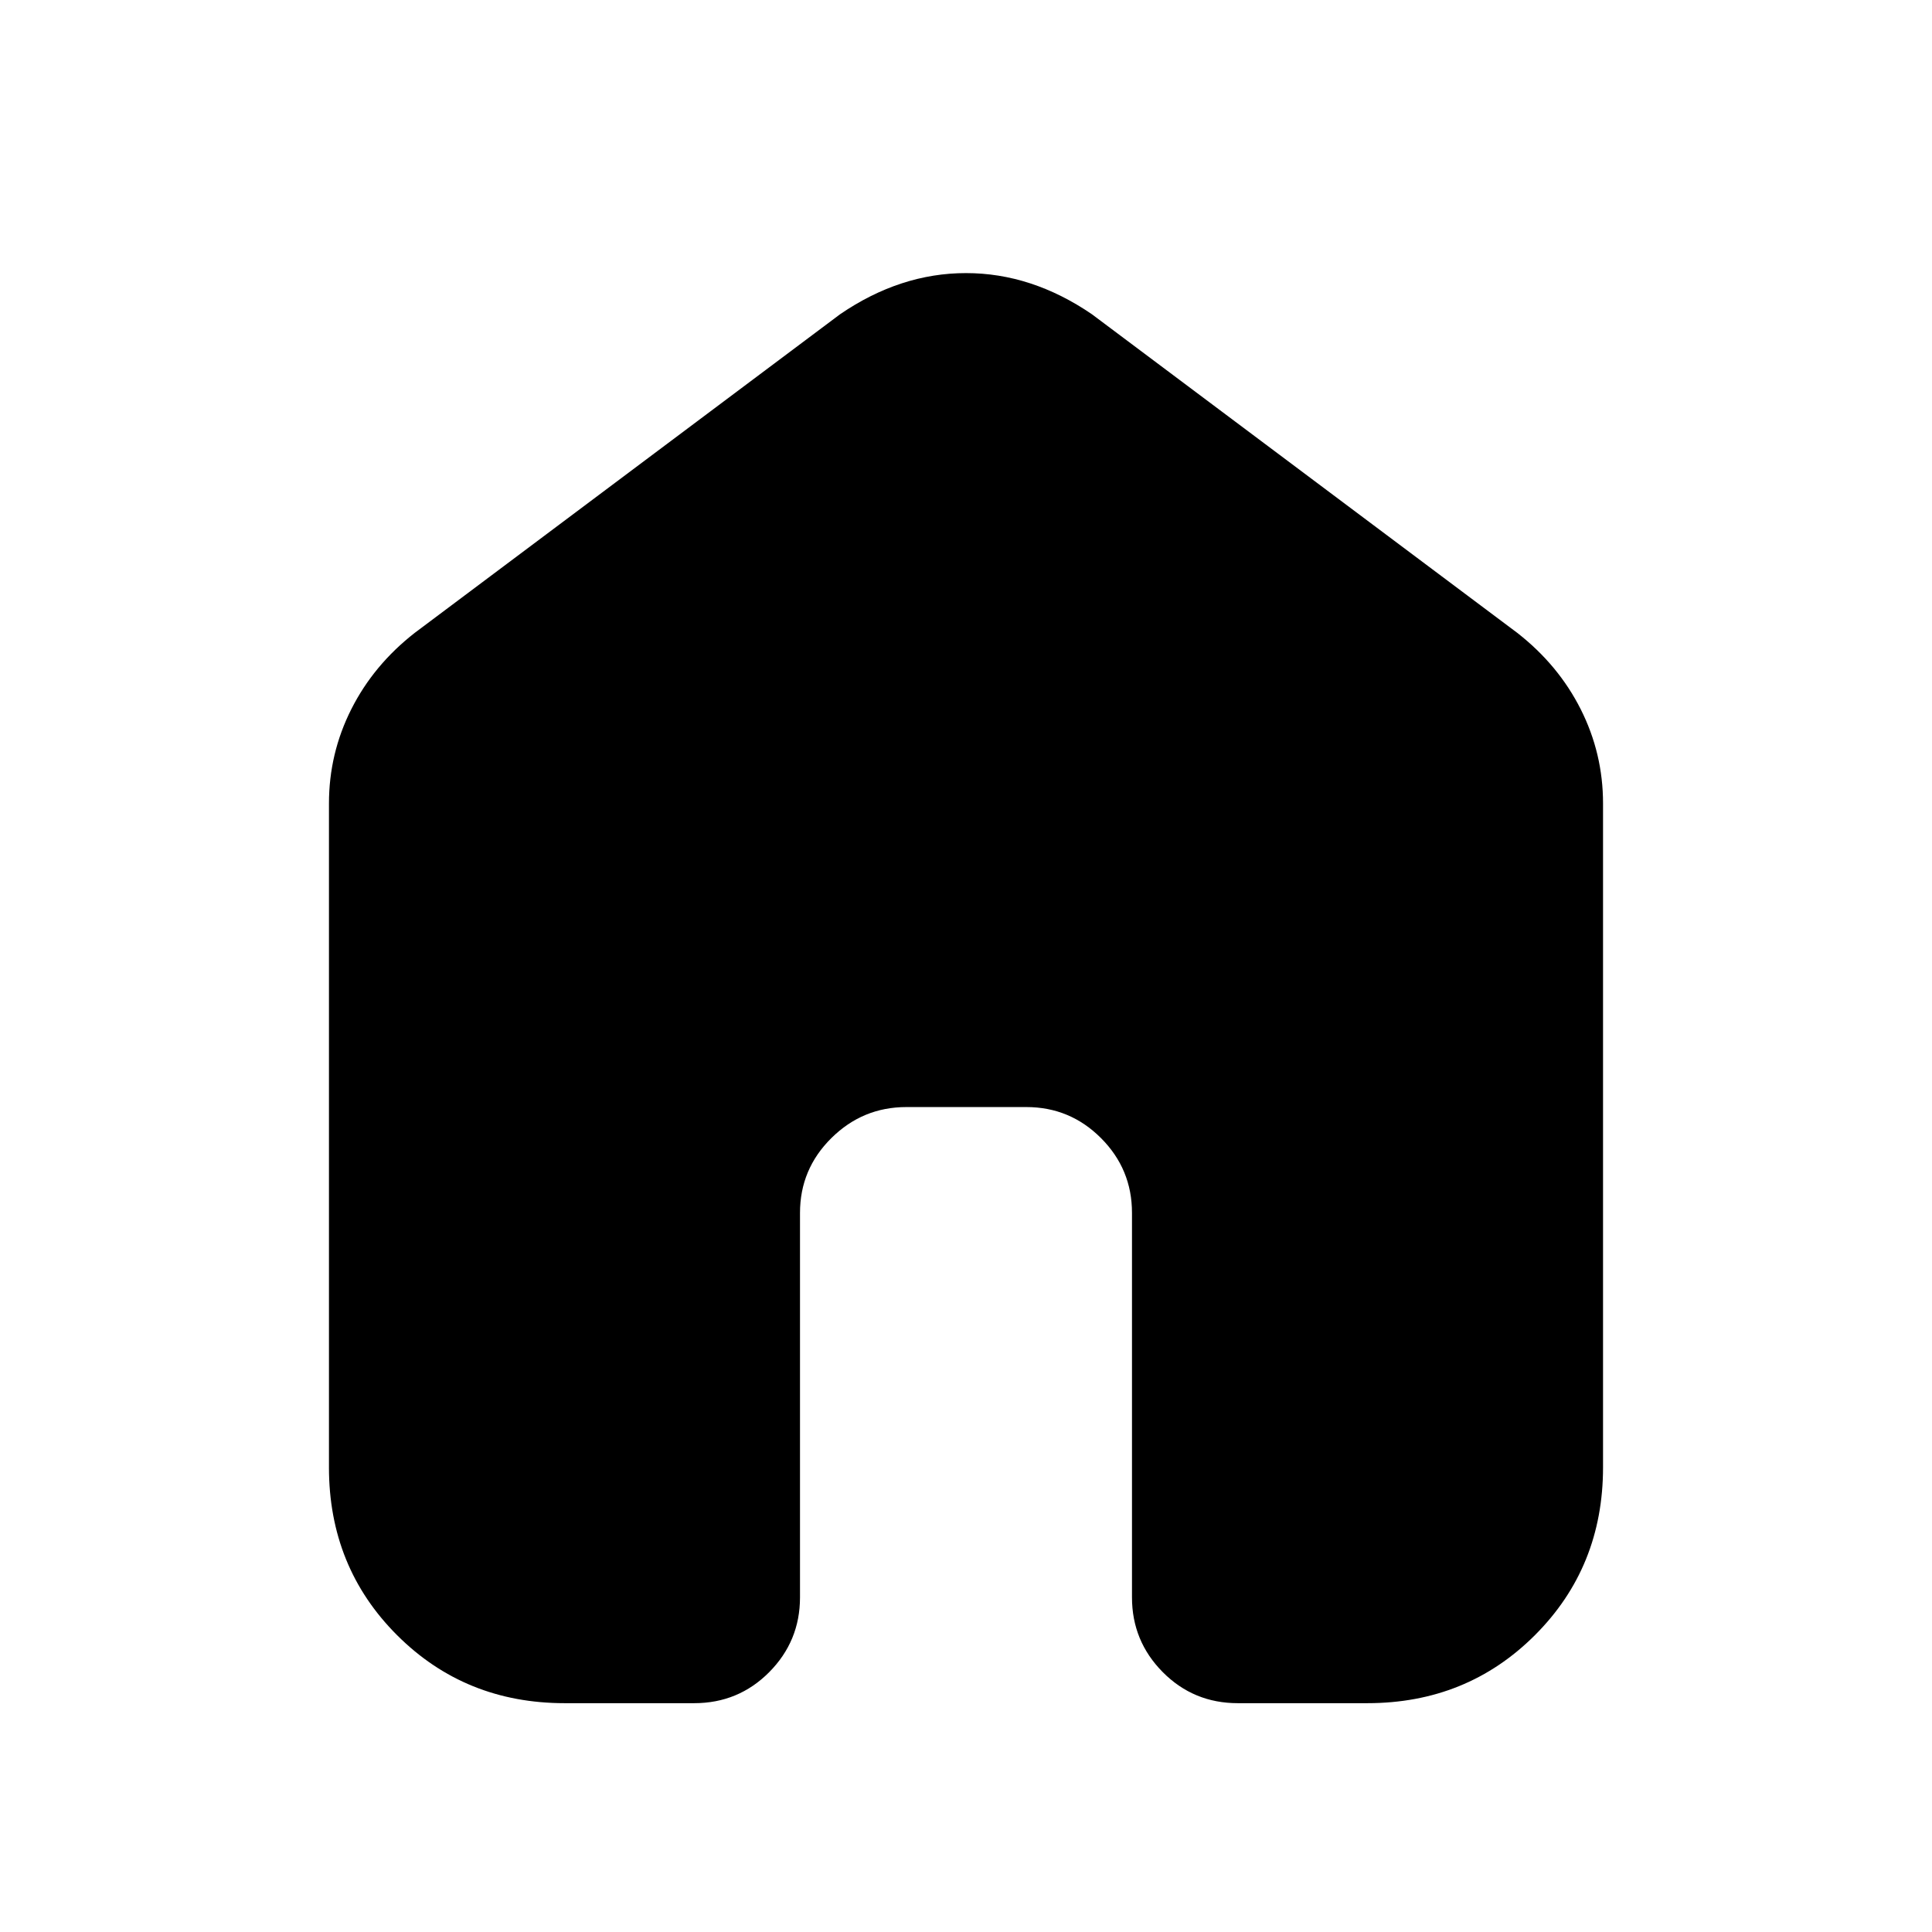 <svg xmlns="http://www.w3.org/2000/svg" height="20" viewBox="0 -960 960 960" width="20"><path d="M163.46-230.87V-560.8q0-24.77 11.09-46.78 11.1-22.01 31.54-37.96l211.37-158.33Q447.37-824.3 480-824.3q32.63 0 62.54 20.43l211.37 158.33q20.44 15.95 31.54 37.96 11.09 22.01 11.09 46.78v329.93q0 49.52-33.82 83.35-33.83 33.82-83.35 33.82h-64.3q-21.98 0-37.29-15.42-15.3-15.43-15.3-37.16v-191.05q0-21.73-15.4-37.16-15.4-15.42-37.1-15.42h-59.61q-21.7 0-37.27 15.42-15.58 15.43-15.58 37.16v191.05q0 21.73-15.3 37.16-15.31 15.42-37.29 15.42h-64.3q-49.52 0-83.35-33.82-33.82-33.83-33.82-83.35Z"/></svg>